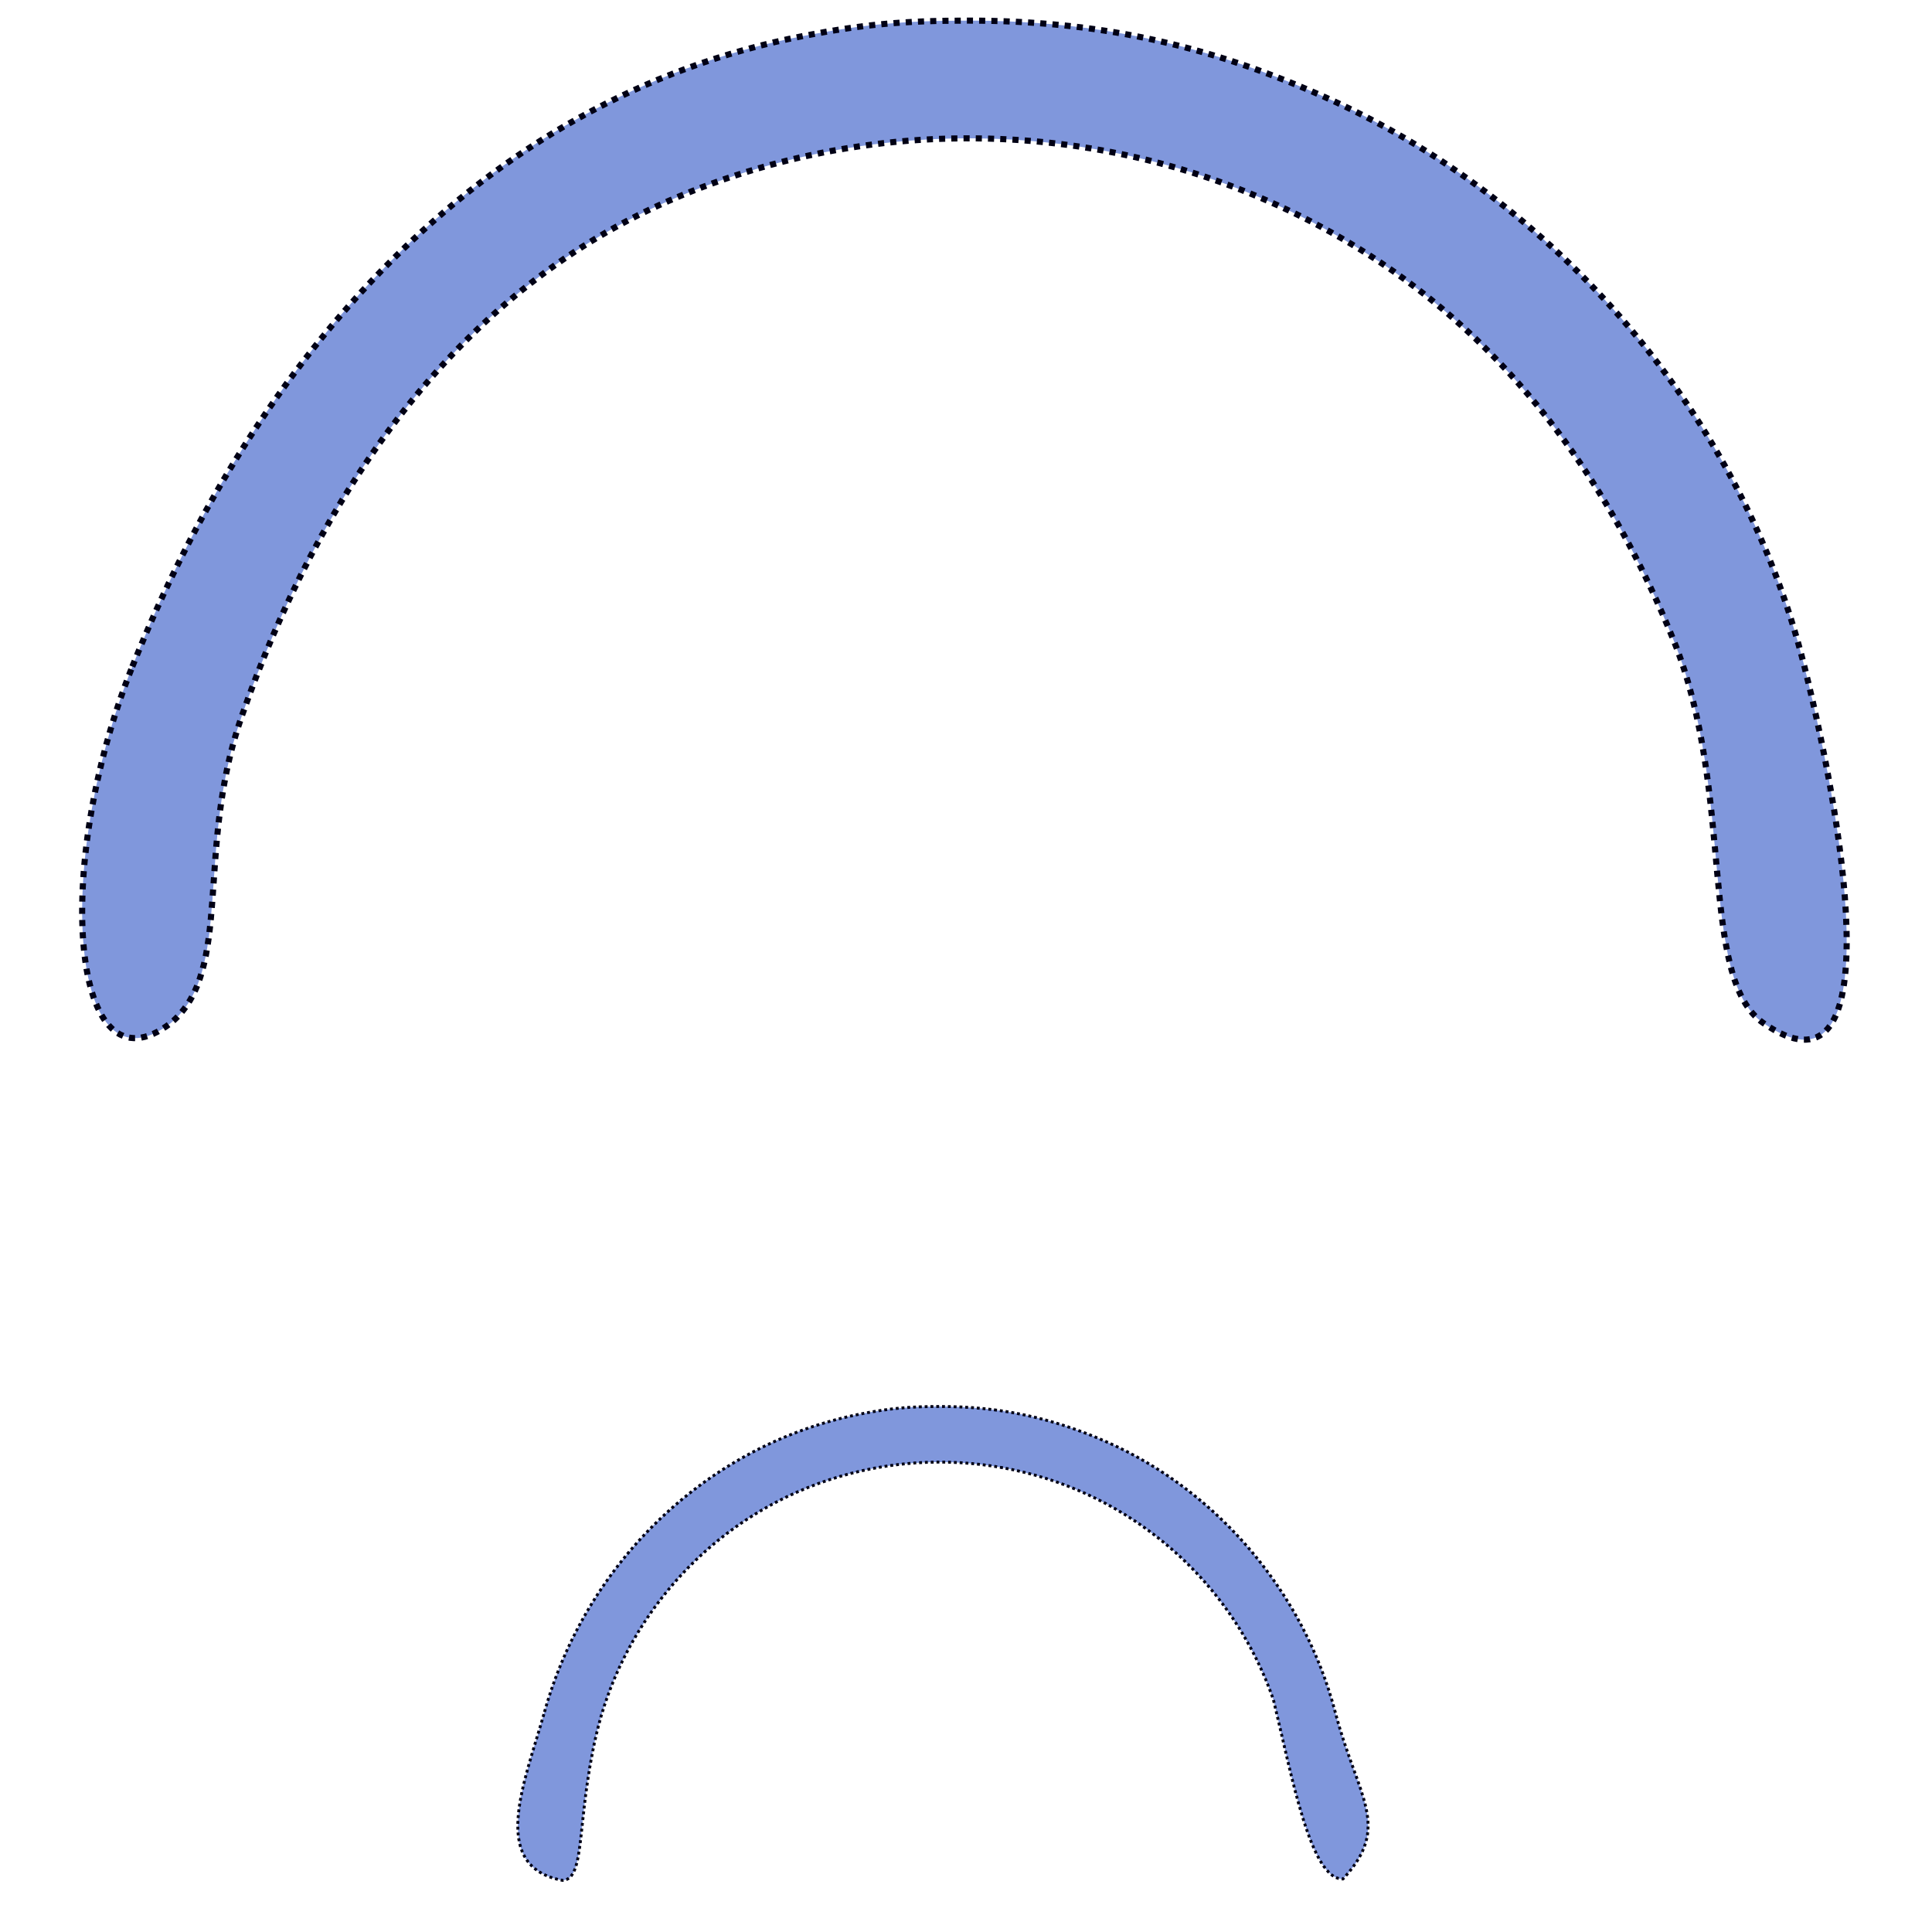 <?xml version="1.0" encoding="UTF-8" standalone="no"?>
<svg
   width="24px"
   height="24px"
   viewBox="0 0 24 24"
   stroke-width="1.5"
   fill="none"
   color="#000000"
   version="1.1"
   id="svg3"
   sodipodi:docname="SectorRangeIcon.svg"
   inkscape:version="1.3.2 (091e20e, 2023-11-25, custom)"
   xmlns:inkscape="http://www.inkscape.org/namespaces/inkscape"
   xmlns:sodipodi="http://sodipodi.sourceforge.net/DTD/sodipodi-0.dtd"
   xmlns="http://www.w3.org/2000/svg"
   xmlns:svg="http://www.w3.org/2000/svg">
  <defs
     id="defs3">
    <inkscape:path-effect
       effect="powerstroke"
       message=""
       id="path-effect8"
       is_visible="true"
       lpeversion="1.3"
       scale_width="1"
       interpolator_type="CubicBezierJohan"
       interpolator_beta="0.2"
       start_linecap_type="zerowidth"
       end_linecap_type="zerowidth"
       offset_points="0.003,0.007"
       linejoin_type="extrp_arc"
       miter_limit="4"
       not_jump="false"
       sort_points="true" />
    <inkscape:path-effect
       effect="powerstroke"
       message=""
       id="path-effect6"
       is_visible="true"
       lpeversion="1.3"
       scale_width="1"
       interpolator_type="CubicBezierJohan"
       interpolator_beta="0.2"
       start_linecap_type="zerowidth"
       end_linecap_type="zerowidth"
       offset_points="2.624,-0.264"
       linejoin_type="extrp_arc"
       miter_limit="4"
       not_jump="false"
       sort_points="true" />
    <inkscape:path-effect
       effect="powerstroke"
       message=""
       id="path-effect4"
       is_visible="true"
       lpeversion="1.3"
       scale_width="1"
       interpolator_type="CubicBezierJohan"
       interpolator_beta="0.2"
       start_linecap_type="zerowidth"
       end_linecap_type="zerowidth"
       offset_points="5,4.992"
       linejoin_type="extrp_arc"
       miter_limit="4"
       not_jump="false"
       sort_points="true" />
    <inkscape:path-effect
       effect="powerstroke"
       message=""
       id="path-effect2"
       is_visible="true"
       lpeversion="1.3"
       scale_width="1"
       interpolator_type="CubicBezierJohan"
       interpolator_beta="0.2"
       start_linecap_type="zerowidth"
       end_linecap_type="zerowidth"
       offset_points="4,4.992"
       linejoin_type="extrp_arc"
       miter_limit="4"
       not_jump="false"
       sort_points="true" />
    <inkscape:path-effect
       effect="fill_between_many"
       method="bsplinespiro"
       autoreverse="false"
       close="false"
       join="false"
       linkedpaths="#path2,0,1"
       id="path-effect3" />
    <inkscape:path-effect
       effect="fill_between_many"
       method="bsplinespiro"
       autoreverse="false"
       close="false"
       join="false"
       linkedpaths="#path3,0,1"
       id="path-effect5" />
    <inkscape:path-effect
       effect="fill_between_many"
       method="bsplinespiro"
       autoreverse="false"
       close="false"
       join="false"
       linkedpaths="#path5,0,1"
       id="path-effect7" />
    <inkscape:path-effect
       effect="fill_between_many"
       method="bsplinespiro"
       autoreverse="false"
       close="false"
       join="false"
       linkedpaths="#path7,0,1"
       id="path-effect9" />
  </defs>
  <sodipodi:namedview
     id="namedview3"
     pagecolor="#ffffff"
     bordercolor="#000000"
     borderopacity="0.25"
     inkscape:showpageshadow="2"
     inkscape:pageopacity="0.0"
     inkscape:pagecheckerboard="0"
     inkscape:deskcolor="#d1d1d1"
     inkscape:zoom="33.875"
     inkscape:cx="9.0332103"
     inkscape:cy="12"
     inkscape:window-width="2560"
     inkscape:window-height="1009"
     inkscape:window-x="-8"
     inkscape:window-y="-8"
     inkscape:window-maximized="1"
     inkscape:current-layer="layer2" />
  <g
     inkscape:groupmode="layer"
     id="g8"
     inkscape:label="Arco inferior"
     sodipodi:insensitive="true"
     style="display:inline">
    <path
       style="fill:#8097dc;fill-opacity:1;stroke:#000015;stroke-width:0.036;stroke-dasharray:0.036, 0.036"
       d="m 6.764,21.266 c 0.521,-1.862 2.032,-3.333 3.941,-3.704 0.348,-0.067 0.593,-0.09 0.97,-0.09 0.745,2.2e-4 1.385,0.136 2.073,0.44 1.388,0.613 2.453,1.885 2.838,3.354 0.282,1.077 0.708,1.416 0.097,2.075 -0.402,0.013 -0.633,-1.27 -0.864,-2.226 C 15.501,20.202 14.903,19.431 14.096,18.893 12.863,18.071 11.283,17.933 9.916,18.529 8.653,19.079 7.711,20.222 7.404,21.562 7.159,22.635 7.276,23.34 6.99,23.359 6.059,23.187 6.521,22.132 6.764,21.266 Z"
       id="path8"
       sodipodi:insensitive="true"
       sodipodi:nodetypes="scssscsssscs" />
  </g>
  <g
     inkscape:groupmode="layer"
     id="layer1"
     inkscape:label="Arco superior"
     sodipodi:insensitive="true"
     style="display:inline">
    <path
       style="fill:#8097dc;fill-opacity:1;stroke:#000015;stroke-width:0.076;stroke-dasharray:0.076, 0.076"
       d="M 1.644,8.28 C 3.161,4.483 5.94,1.231 9.979,0.447 c 0.735,-0.143 1.253,-0.191 2.05,-0.191 1.575,4.657e-4 2.93,0.288 4.384,0.93 2.935,1.296 5.226,3.977 6.002,7.094 0.553,2.219 1.017,5.491 -0.51,4.429 C 21.093,12.145 21.557,9.857 20.793,7.961 20.028,6.066 18.858,4.4 17.151,3.262 14.542,1.524 11.202,1.233 8.31,2.494 5.64,3.657 3.955,6.163 2.999,8.908 2.422,10.566 2.906,12.055 2.122,12.708 0.891,13.662 0.635,10.805 1.644,8.28 Z"
       id="path4"
       sodipodi:insensitive="true"
       sodipodi:nodetypes="sssssssssscs" />
  </g>
</svg>
